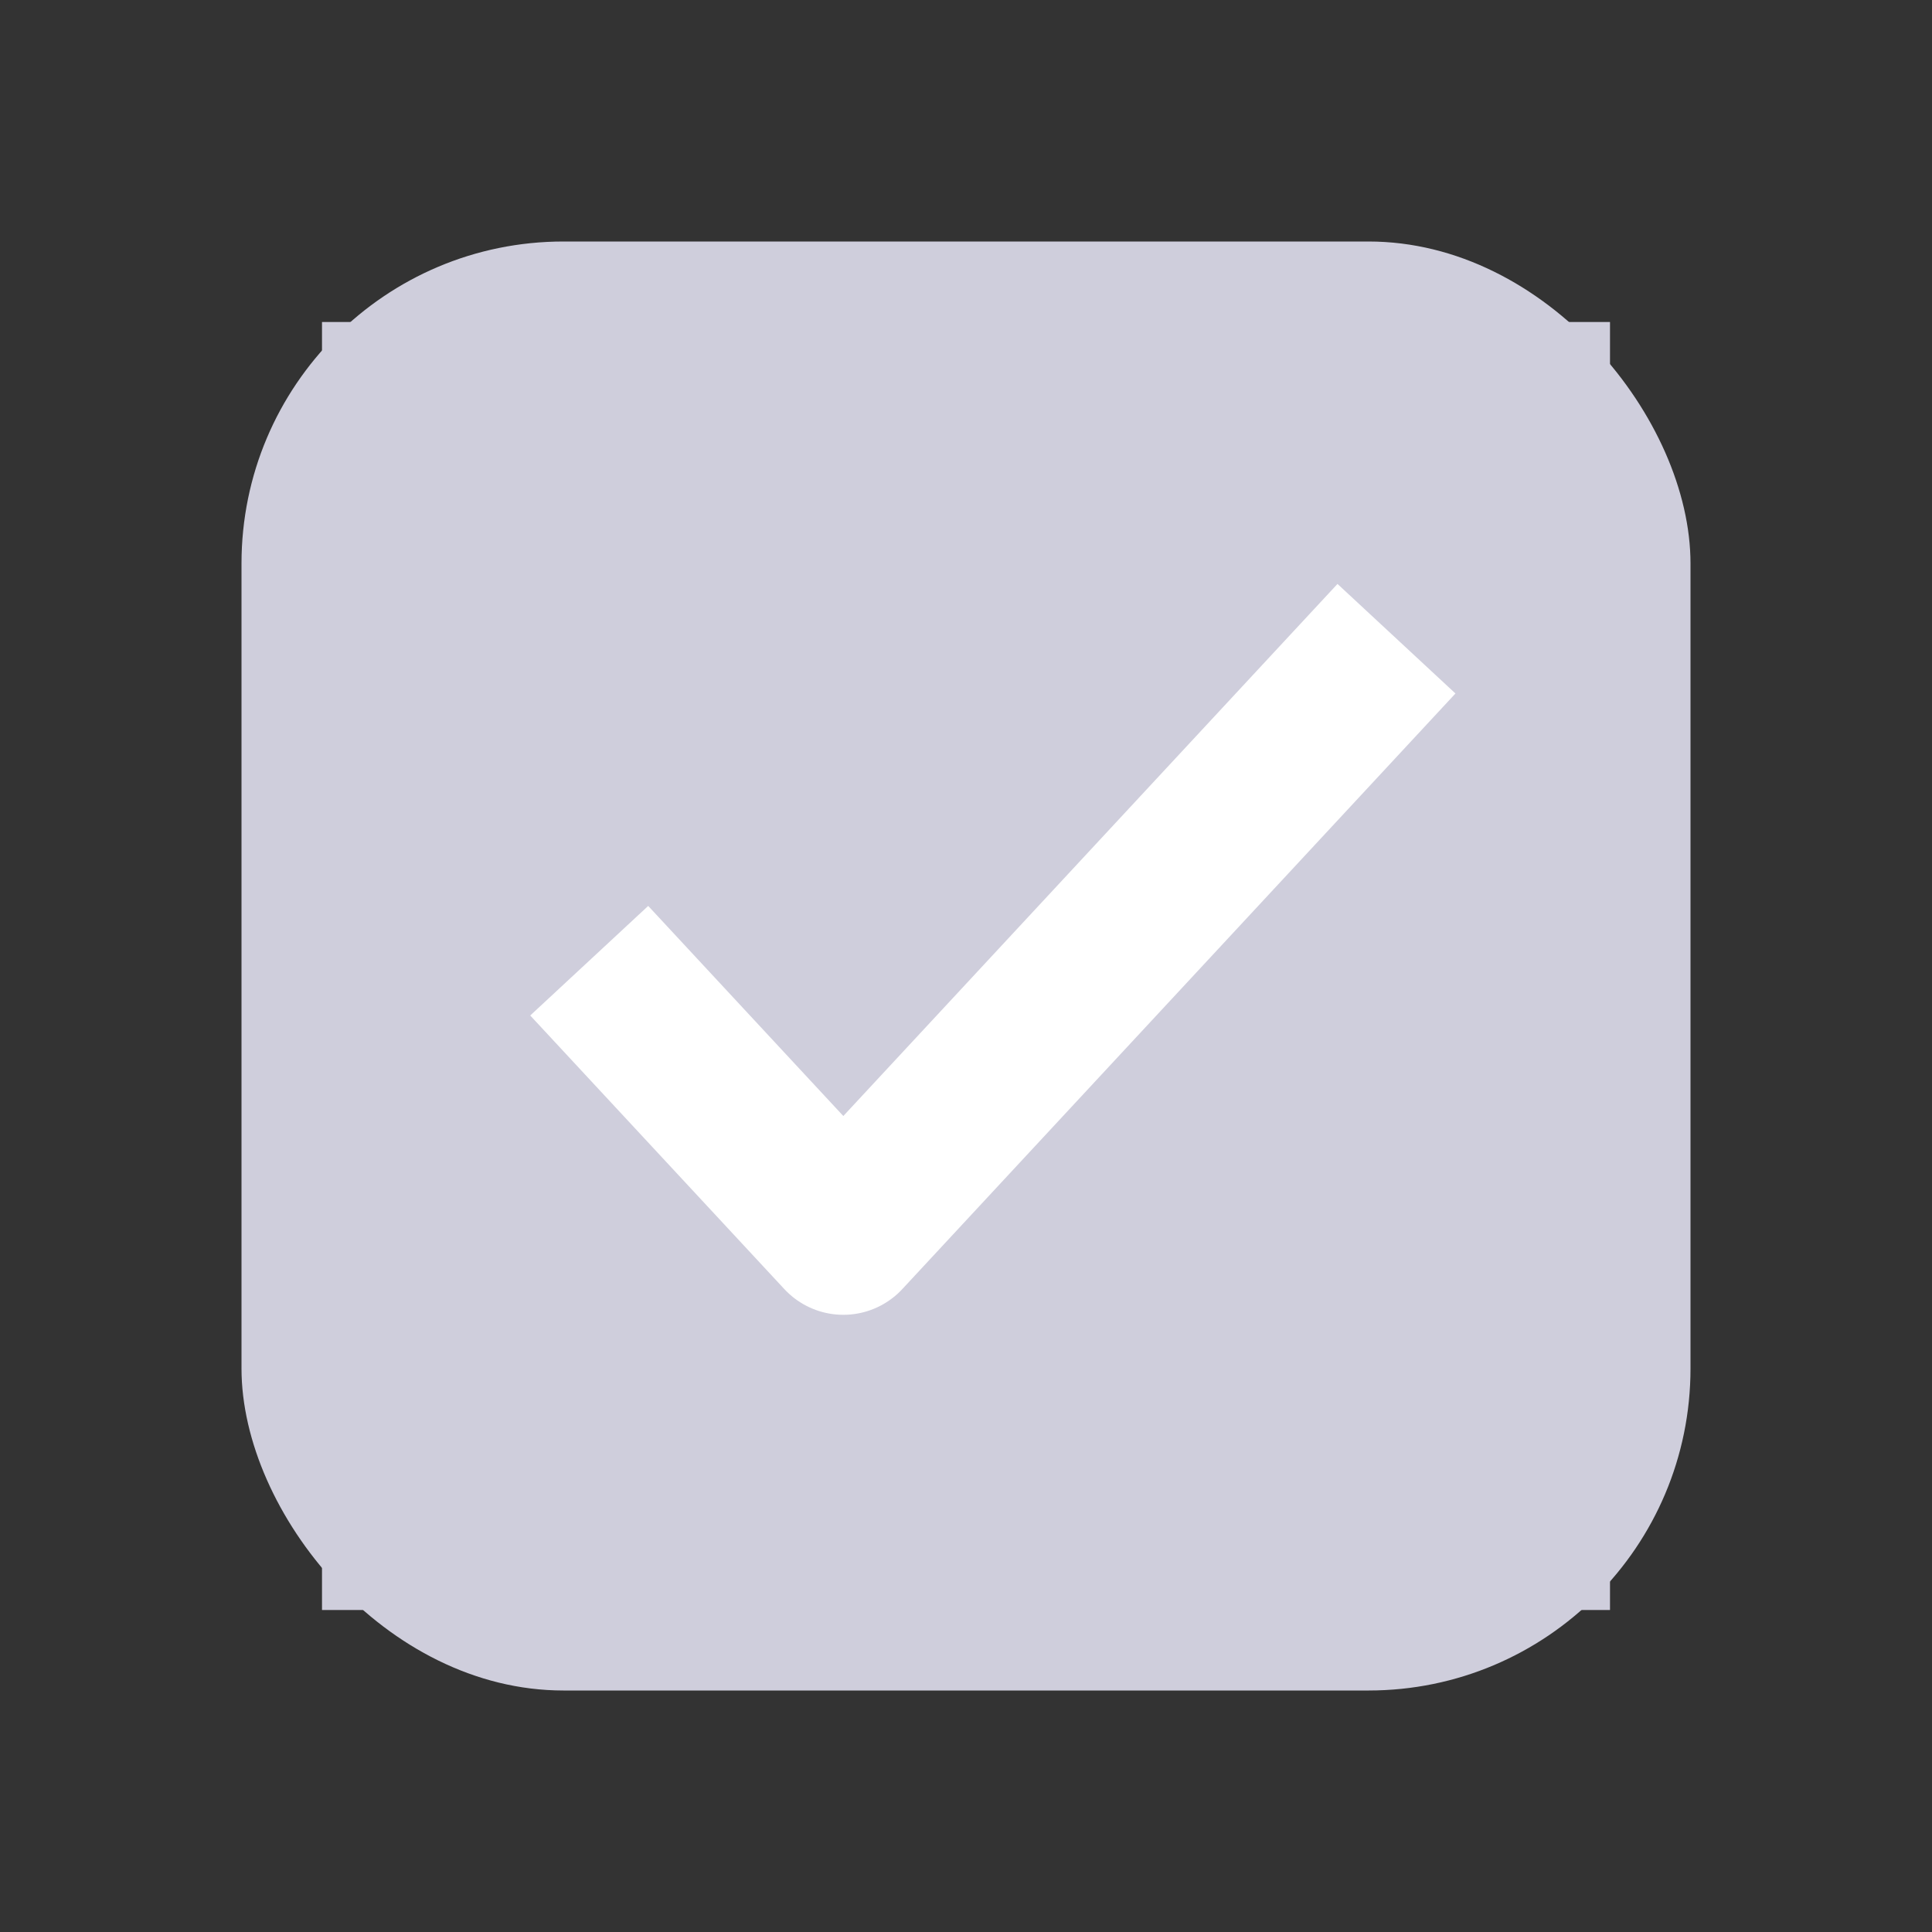 <svg width="24" height="24" viewBox="0 0 24 24" fill="none" xmlns="http://www.w3.org/2000/svg">
<rect x="0" y="0" width="24" height="24" fill="#333333" stroke="none"/>
<rect x="3" y="3" width="18" height="18" rx="4" fill="#CFCEDC"/>
<rect width="16" height="16" transform="translate(4 4)" fill="#CFCEDC"/>
<path d="M8 12.667L10.476 15.333L16.667 8.667" stroke="white" stroke-width="2" stroke-linecap="square" stroke-linejoin="round"/>
</svg>
